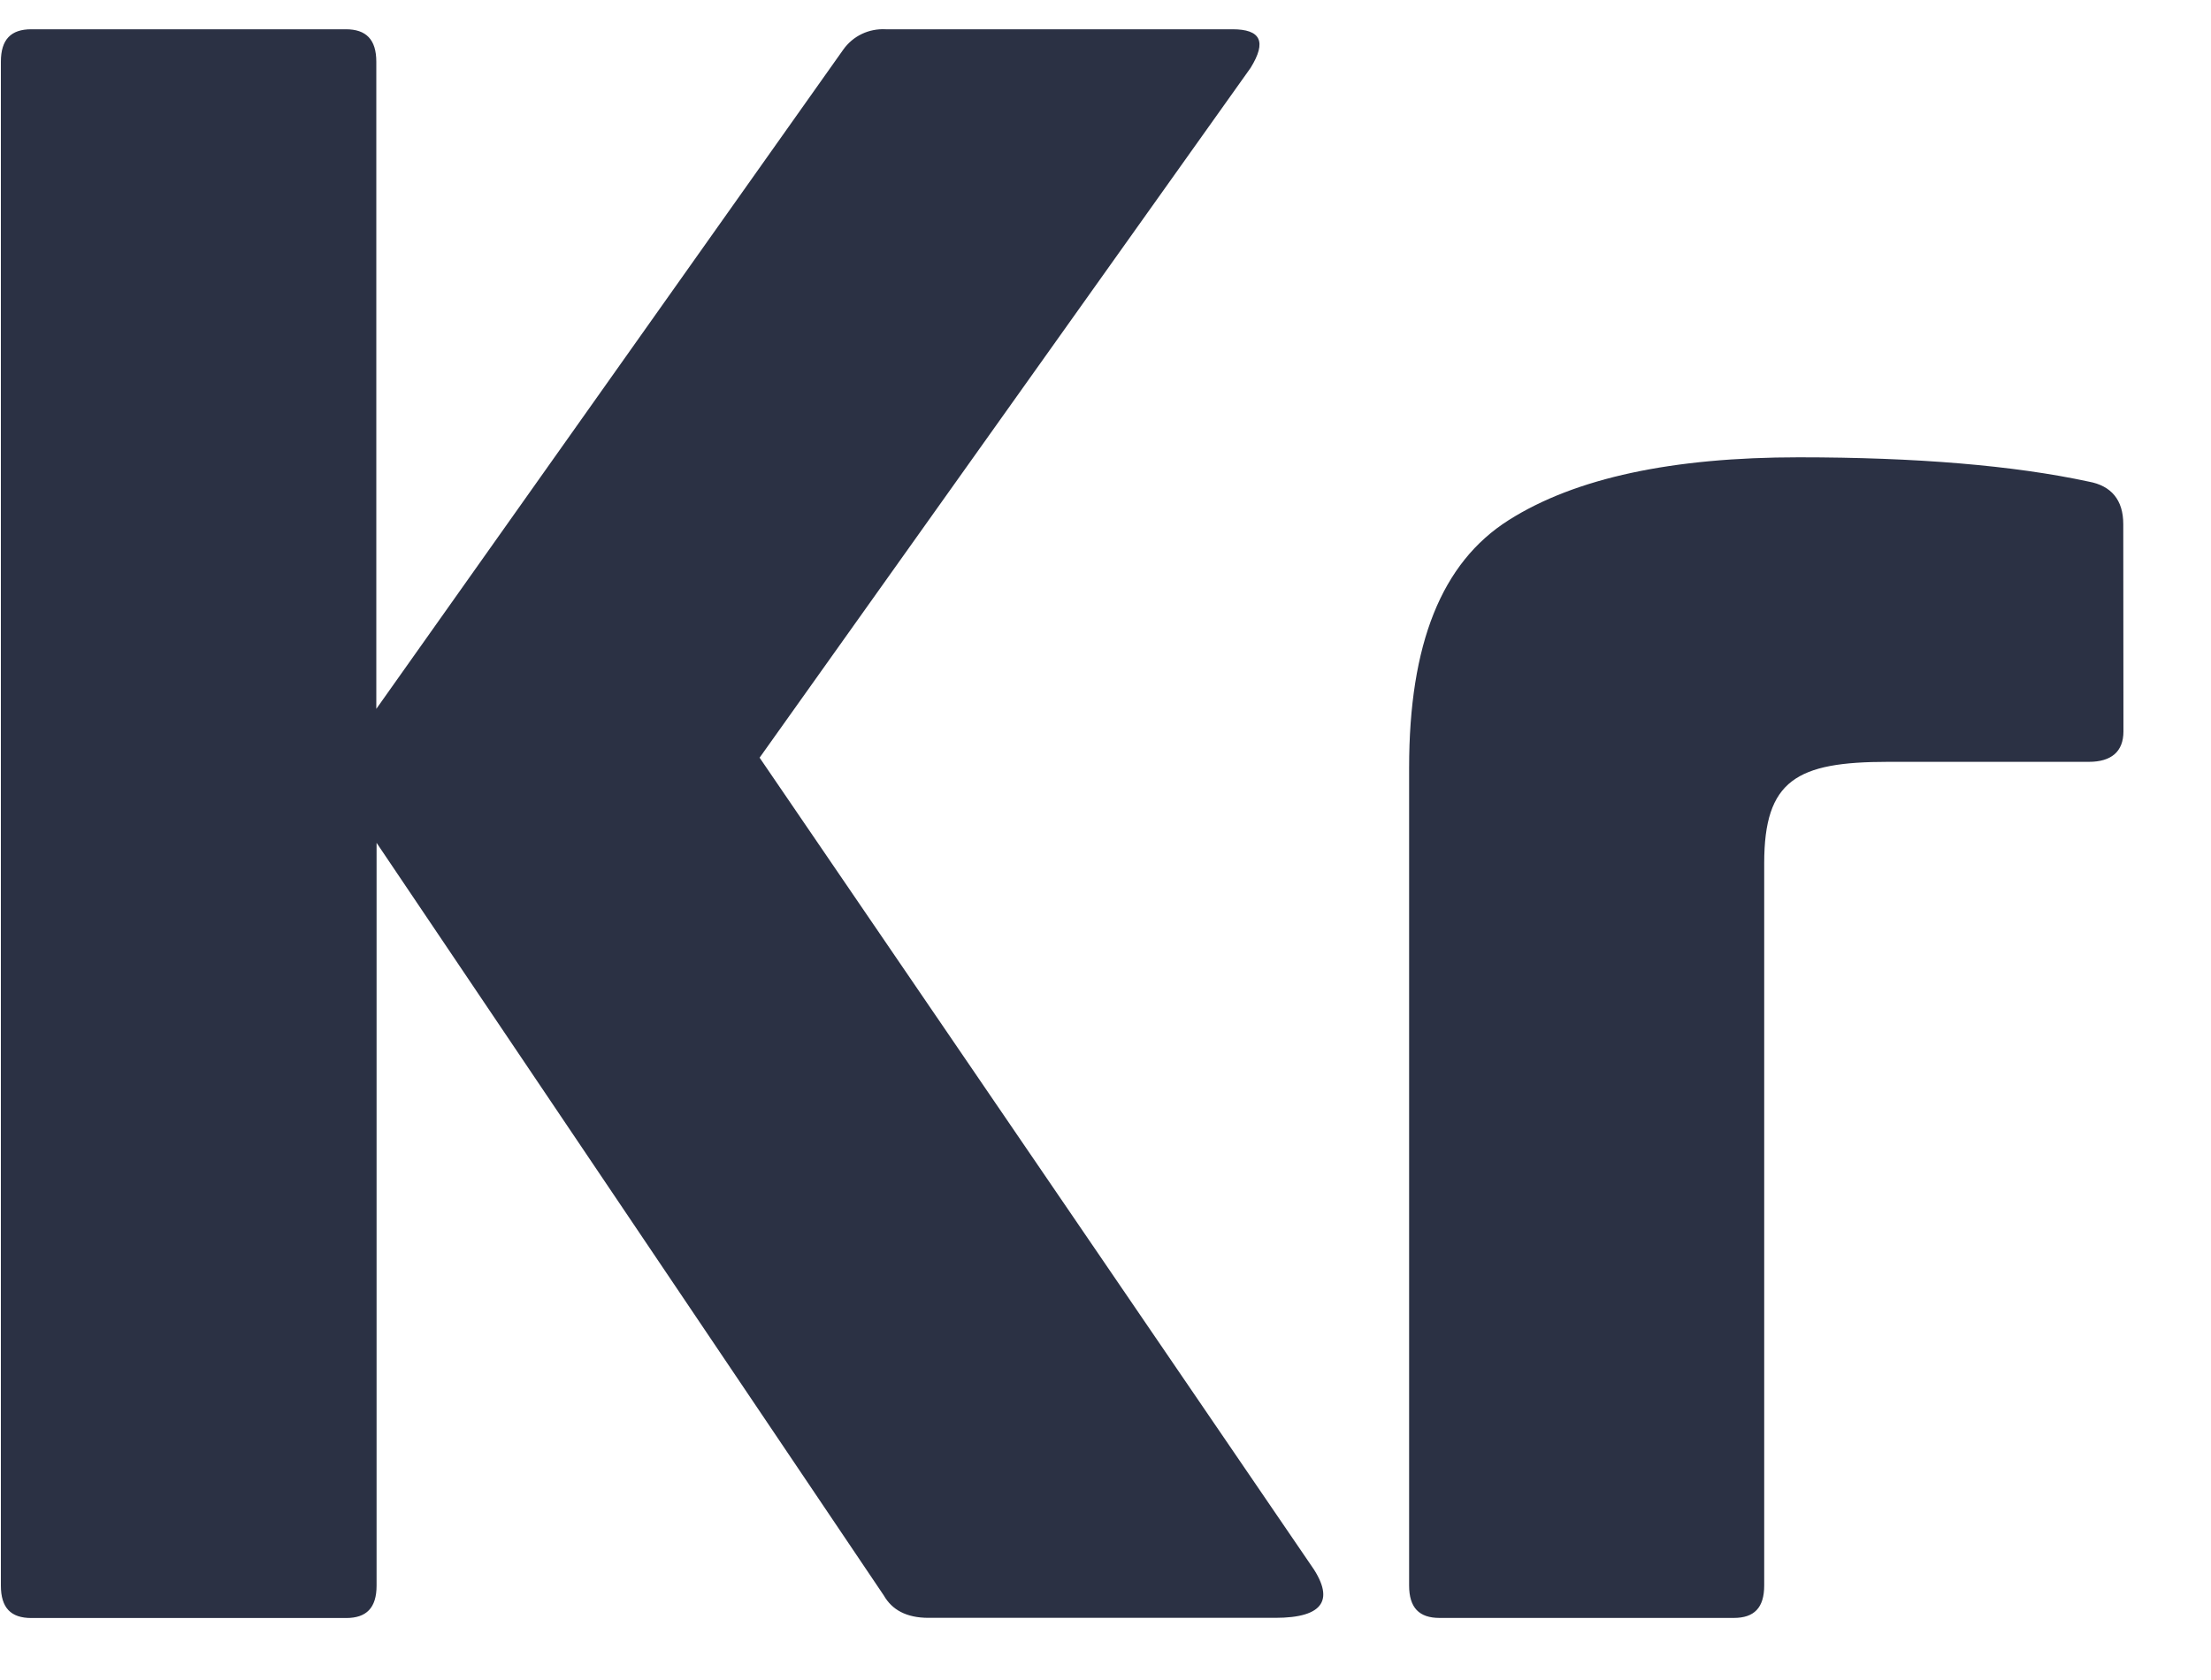 <svg width="25" height="19" viewBox="0 0 25 19" fill="none" xmlns="http://www.w3.org/2000/svg">
<path d="M14.419 18.297H10.499C10.247 18.297 10.086 18.205 9.994 18.045L4.258 9.532V17.932C4.258 18.185 4.143 18.299 3.914 18.299H0.354C0.124 18.299 0.01 18.185 0.01 17.932V0.698C0.01 0.446 0.124 0.331 0.354 0.331H3.911C4.139 0.331 4.255 0.446 4.255 0.698V8.017L9.535 0.561C9.589 0.485 9.661 0.424 9.745 0.384C9.829 0.344 9.922 0.326 10.015 0.331H13.935C14.255 0.331 14.325 0.469 14.141 0.767L8.589 8.569L14.807 17.677C15.107 18.09 14.97 18.297 14.419 18.297ZM24.01 8.272C24.01 8.501 23.872 8.616 23.619 8.616H21.348C20.315 8.616 19.948 8.822 19.948 9.763V17.931C19.948 18.184 19.834 18.298 19.604 18.298H16.277C16.048 18.298 15.933 18.184 15.933 17.931V8.683C15.933 7.283 16.3 6.363 17.058 5.883C17.815 5.403 18.916 5.172 20.338 5.172C21.668 5.172 22.77 5.264 23.618 5.447C23.871 5.493 24.008 5.653 24.008 5.927L24.01 8.272Z" fill="#2B3144"/>
</svg>
